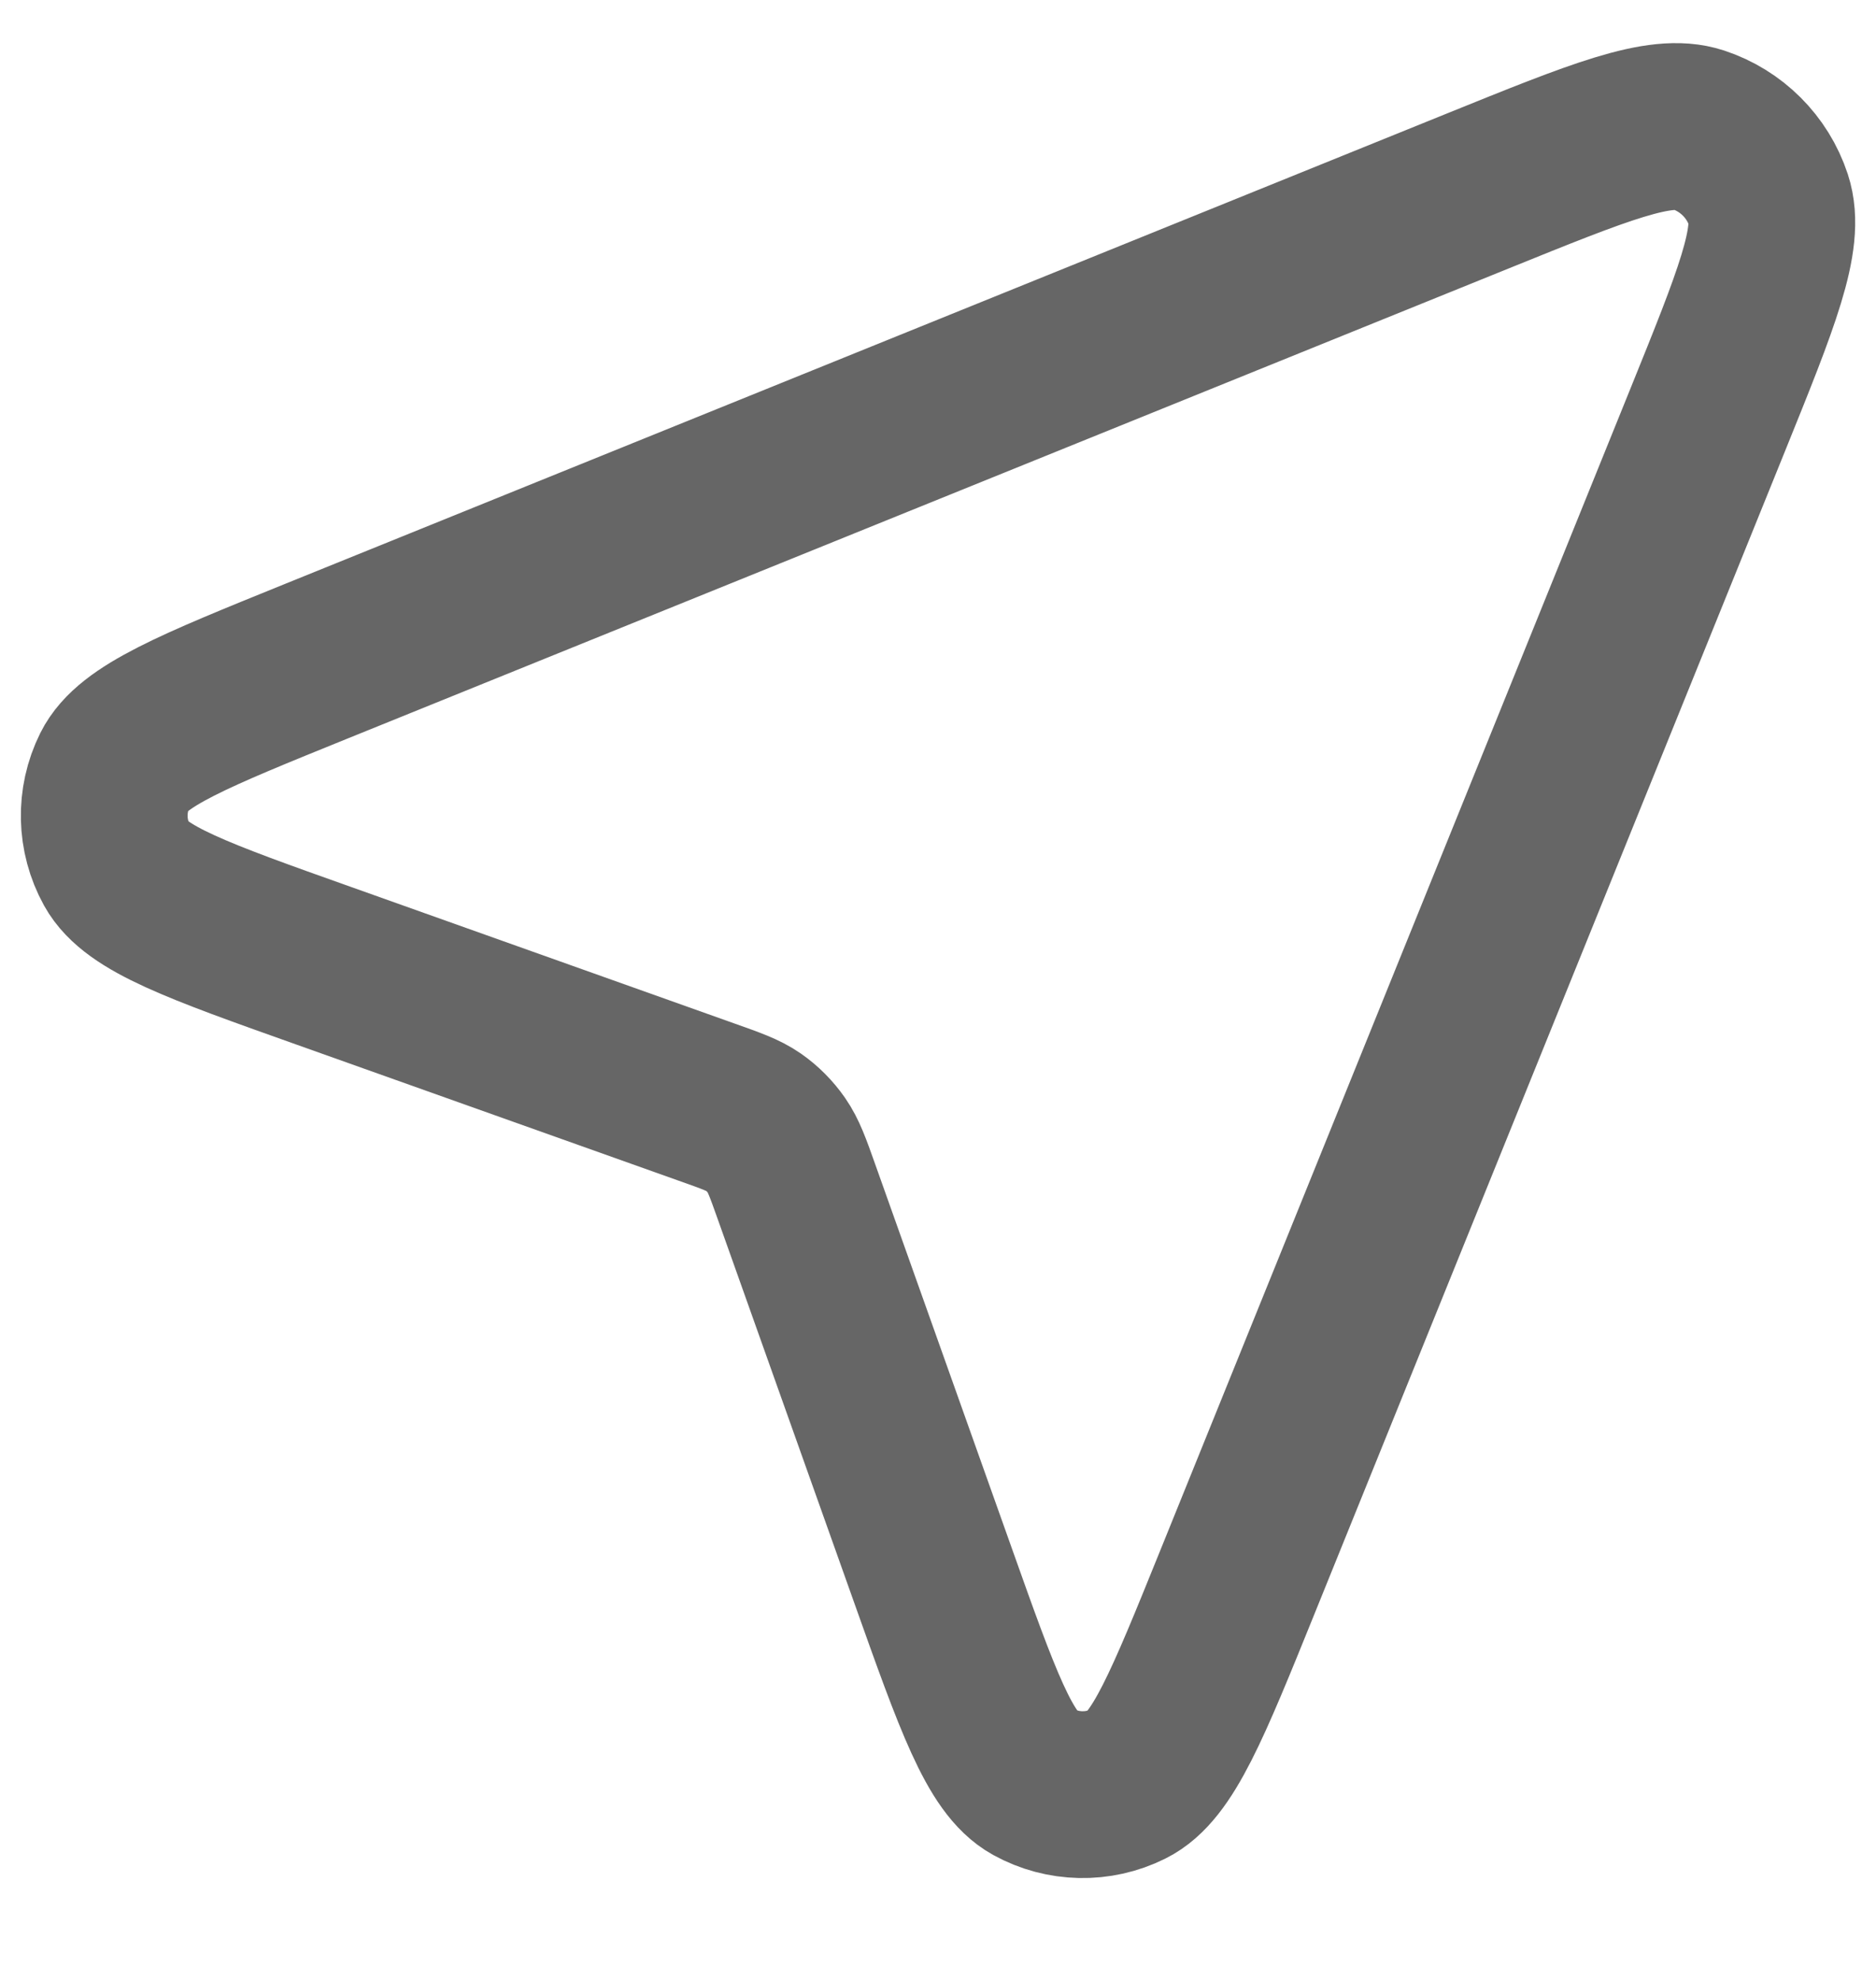 <svg width="18" height="19" viewBox="0 0 18 19" fill="none" xmlns="http://www.w3.org/2000/svg">
<path d="M3.103 9.262C1.901 8.835 1.301 8.621 1.122 8.297C0.967 8.016 0.959 7.677 1.102 7.389C1.267 7.058 1.858 6.819 3.04 6.34L14.181 1.831C15.345 1.36 15.927 1.124 16.294 1.245C16.613 1.35 16.864 1.6 16.969 1.919C17.09 2.287 16.854 2.869 16.383 4.033L11.873 15.174C11.395 16.355 11.156 16.946 10.824 17.111C10.537 17.254 10.198 17.247 9.917 17.092C9.593 16.913 9.379 16.312 8.952 15.111L7.643 11.433C7.56 11.199 7.518 11.083 7.45 10.985C7.39 10.899 7.315 10.823 7.229 10.763C7.131 10.695 7.014 10.654 6.78 10.571L3.103 9.262Z" stroke="#666666" stroke-width="1.6" stroke-linecap="round" stroke-linejoin="round"/>
</svg>
